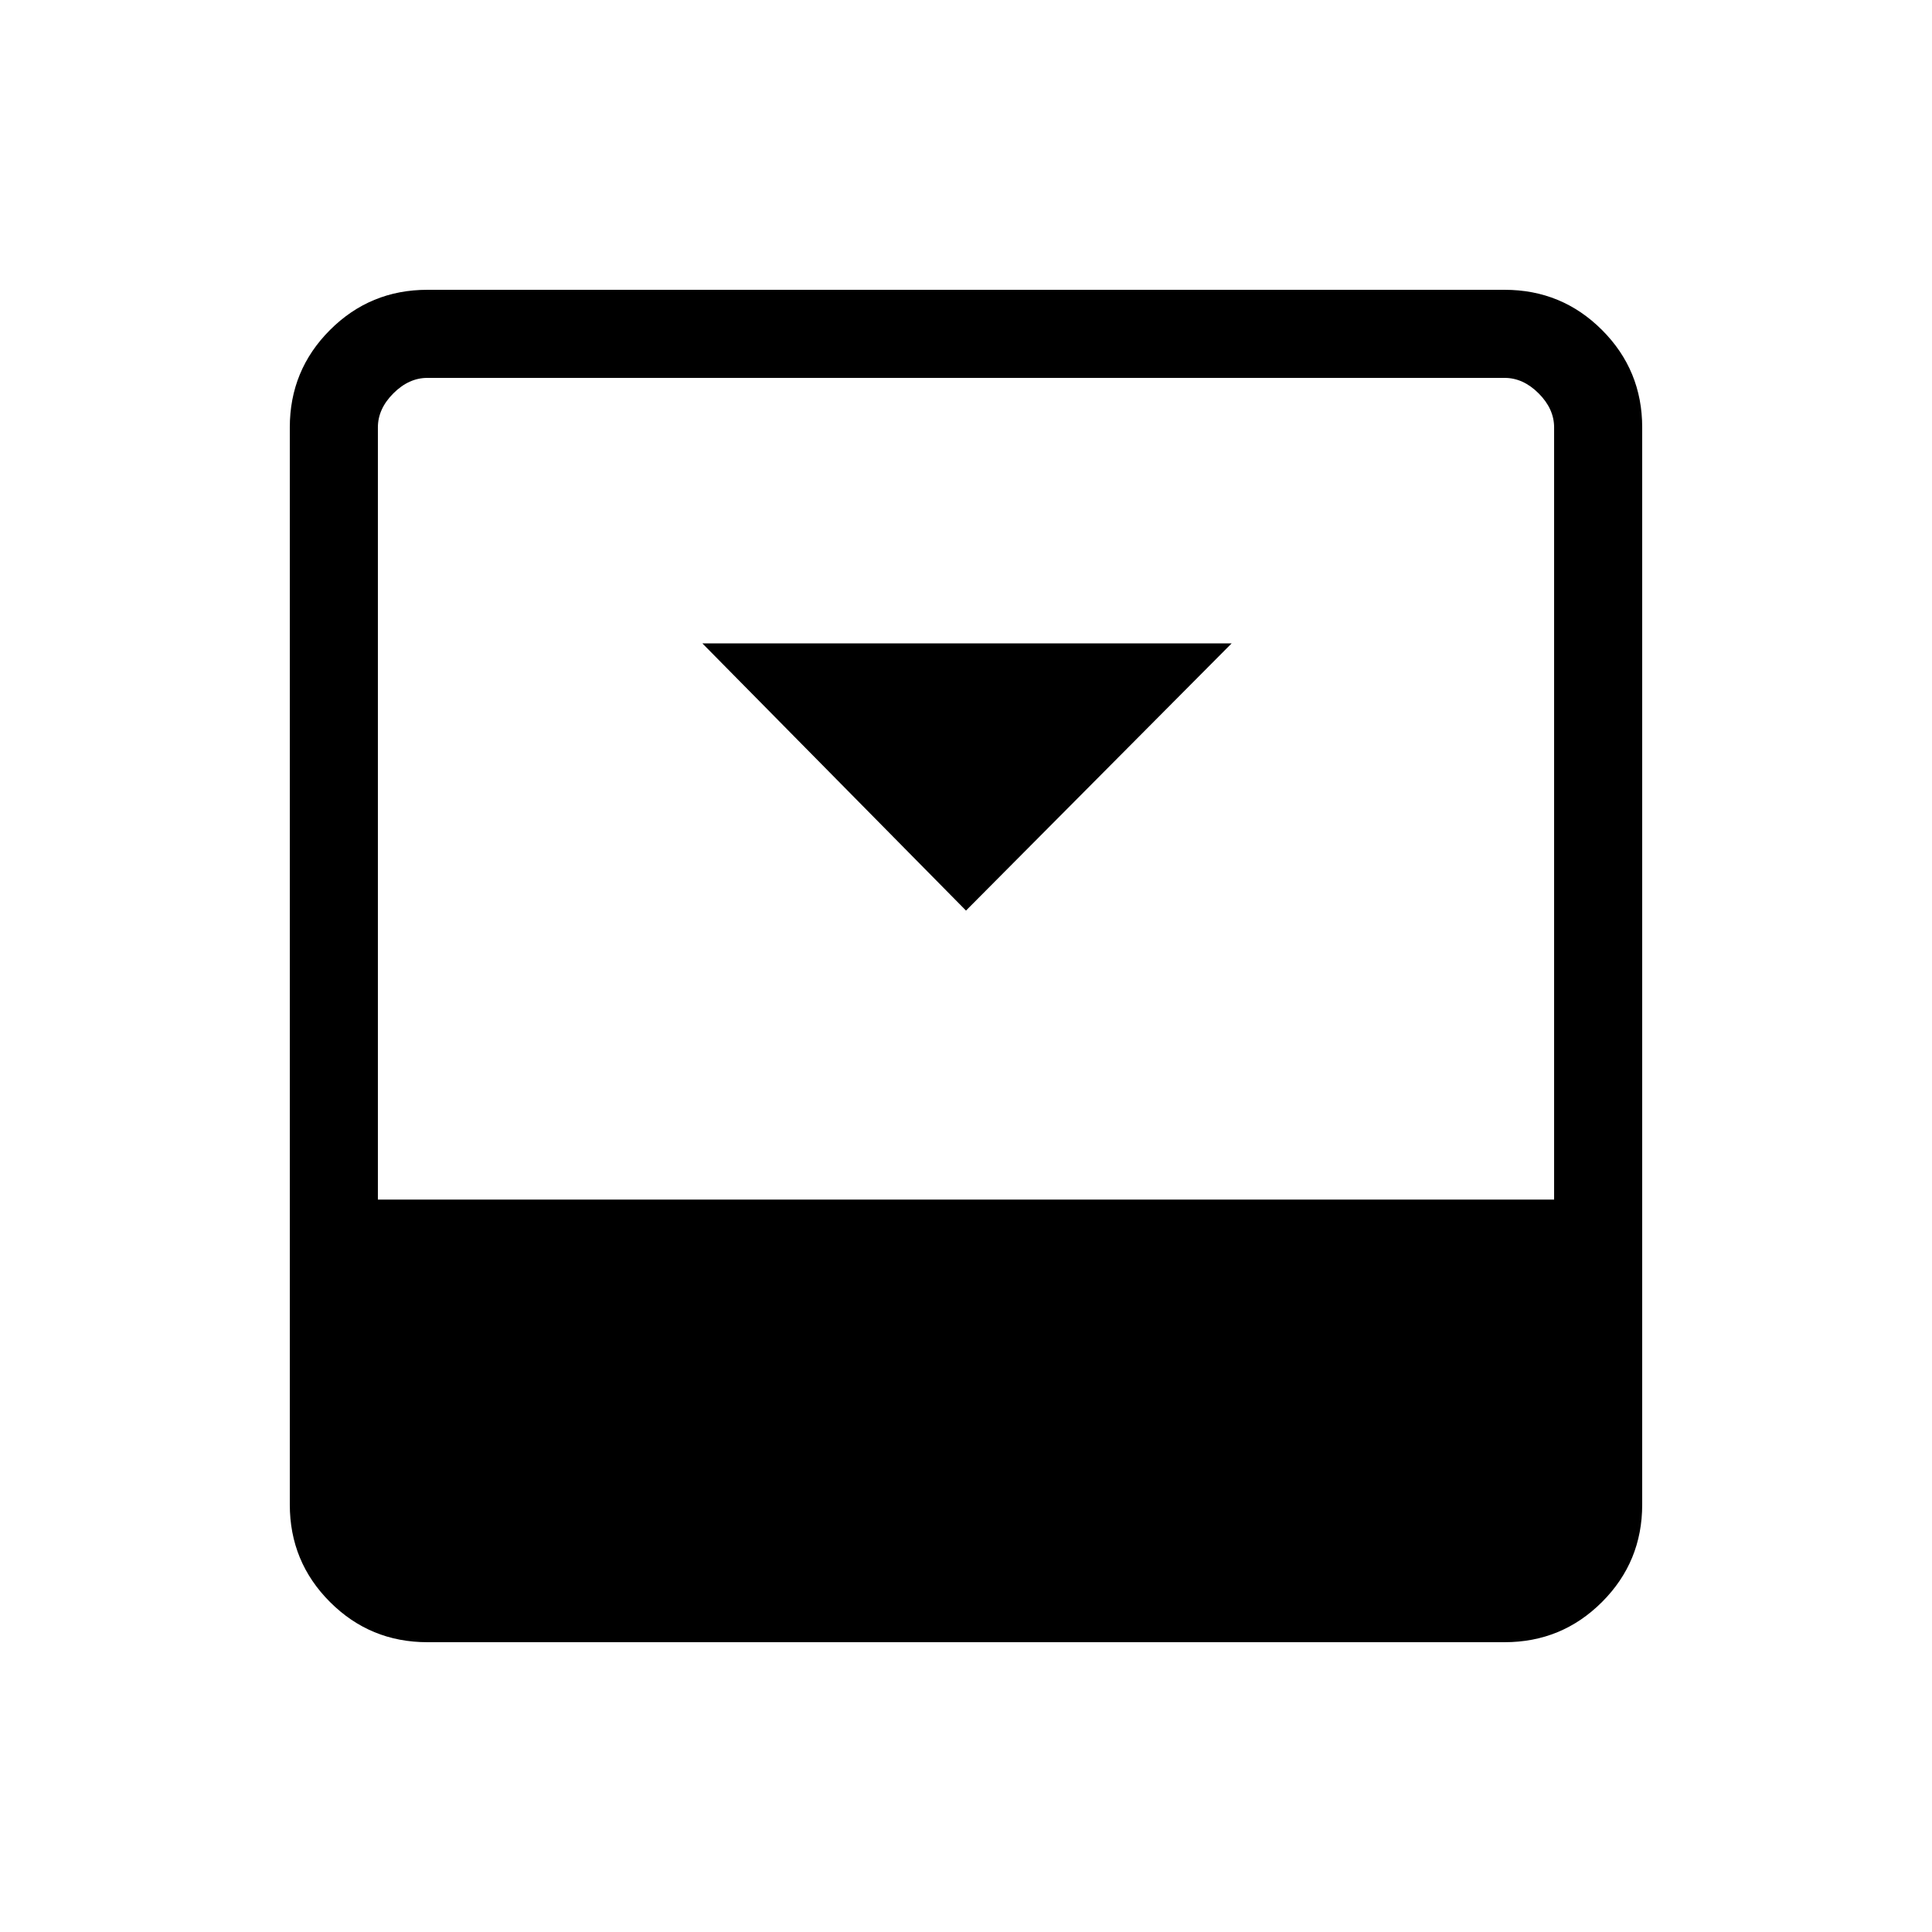 <svg xmlns="http://www.w3.org/2000/svg" height="48" viewBox="0 -960 960 960" width="48"><path d="m480-507.54 132-132.77H349l131 132.77ZM747.62-816q28.44 0 48.41 19.97Q816-776.06 816-747.62v535.24q0 28.44-19.97 48.41Q776.06-144 747.62-144H212.38q-28.44 0-48.41-19.97Q144-183.94 144-212.38v-535.24q0-28.44 19.97-48.41Q183.94-816 212.38-816h535.24Zm24.61 452.08v-383.7q0-9.23-7.69-16.92-7.69-7.69-16.92-7.69H212.38q-9.23 0-16.92 7.69-7.69 7.69-7.69 16.92v383.7h584.46Z"/></svg>